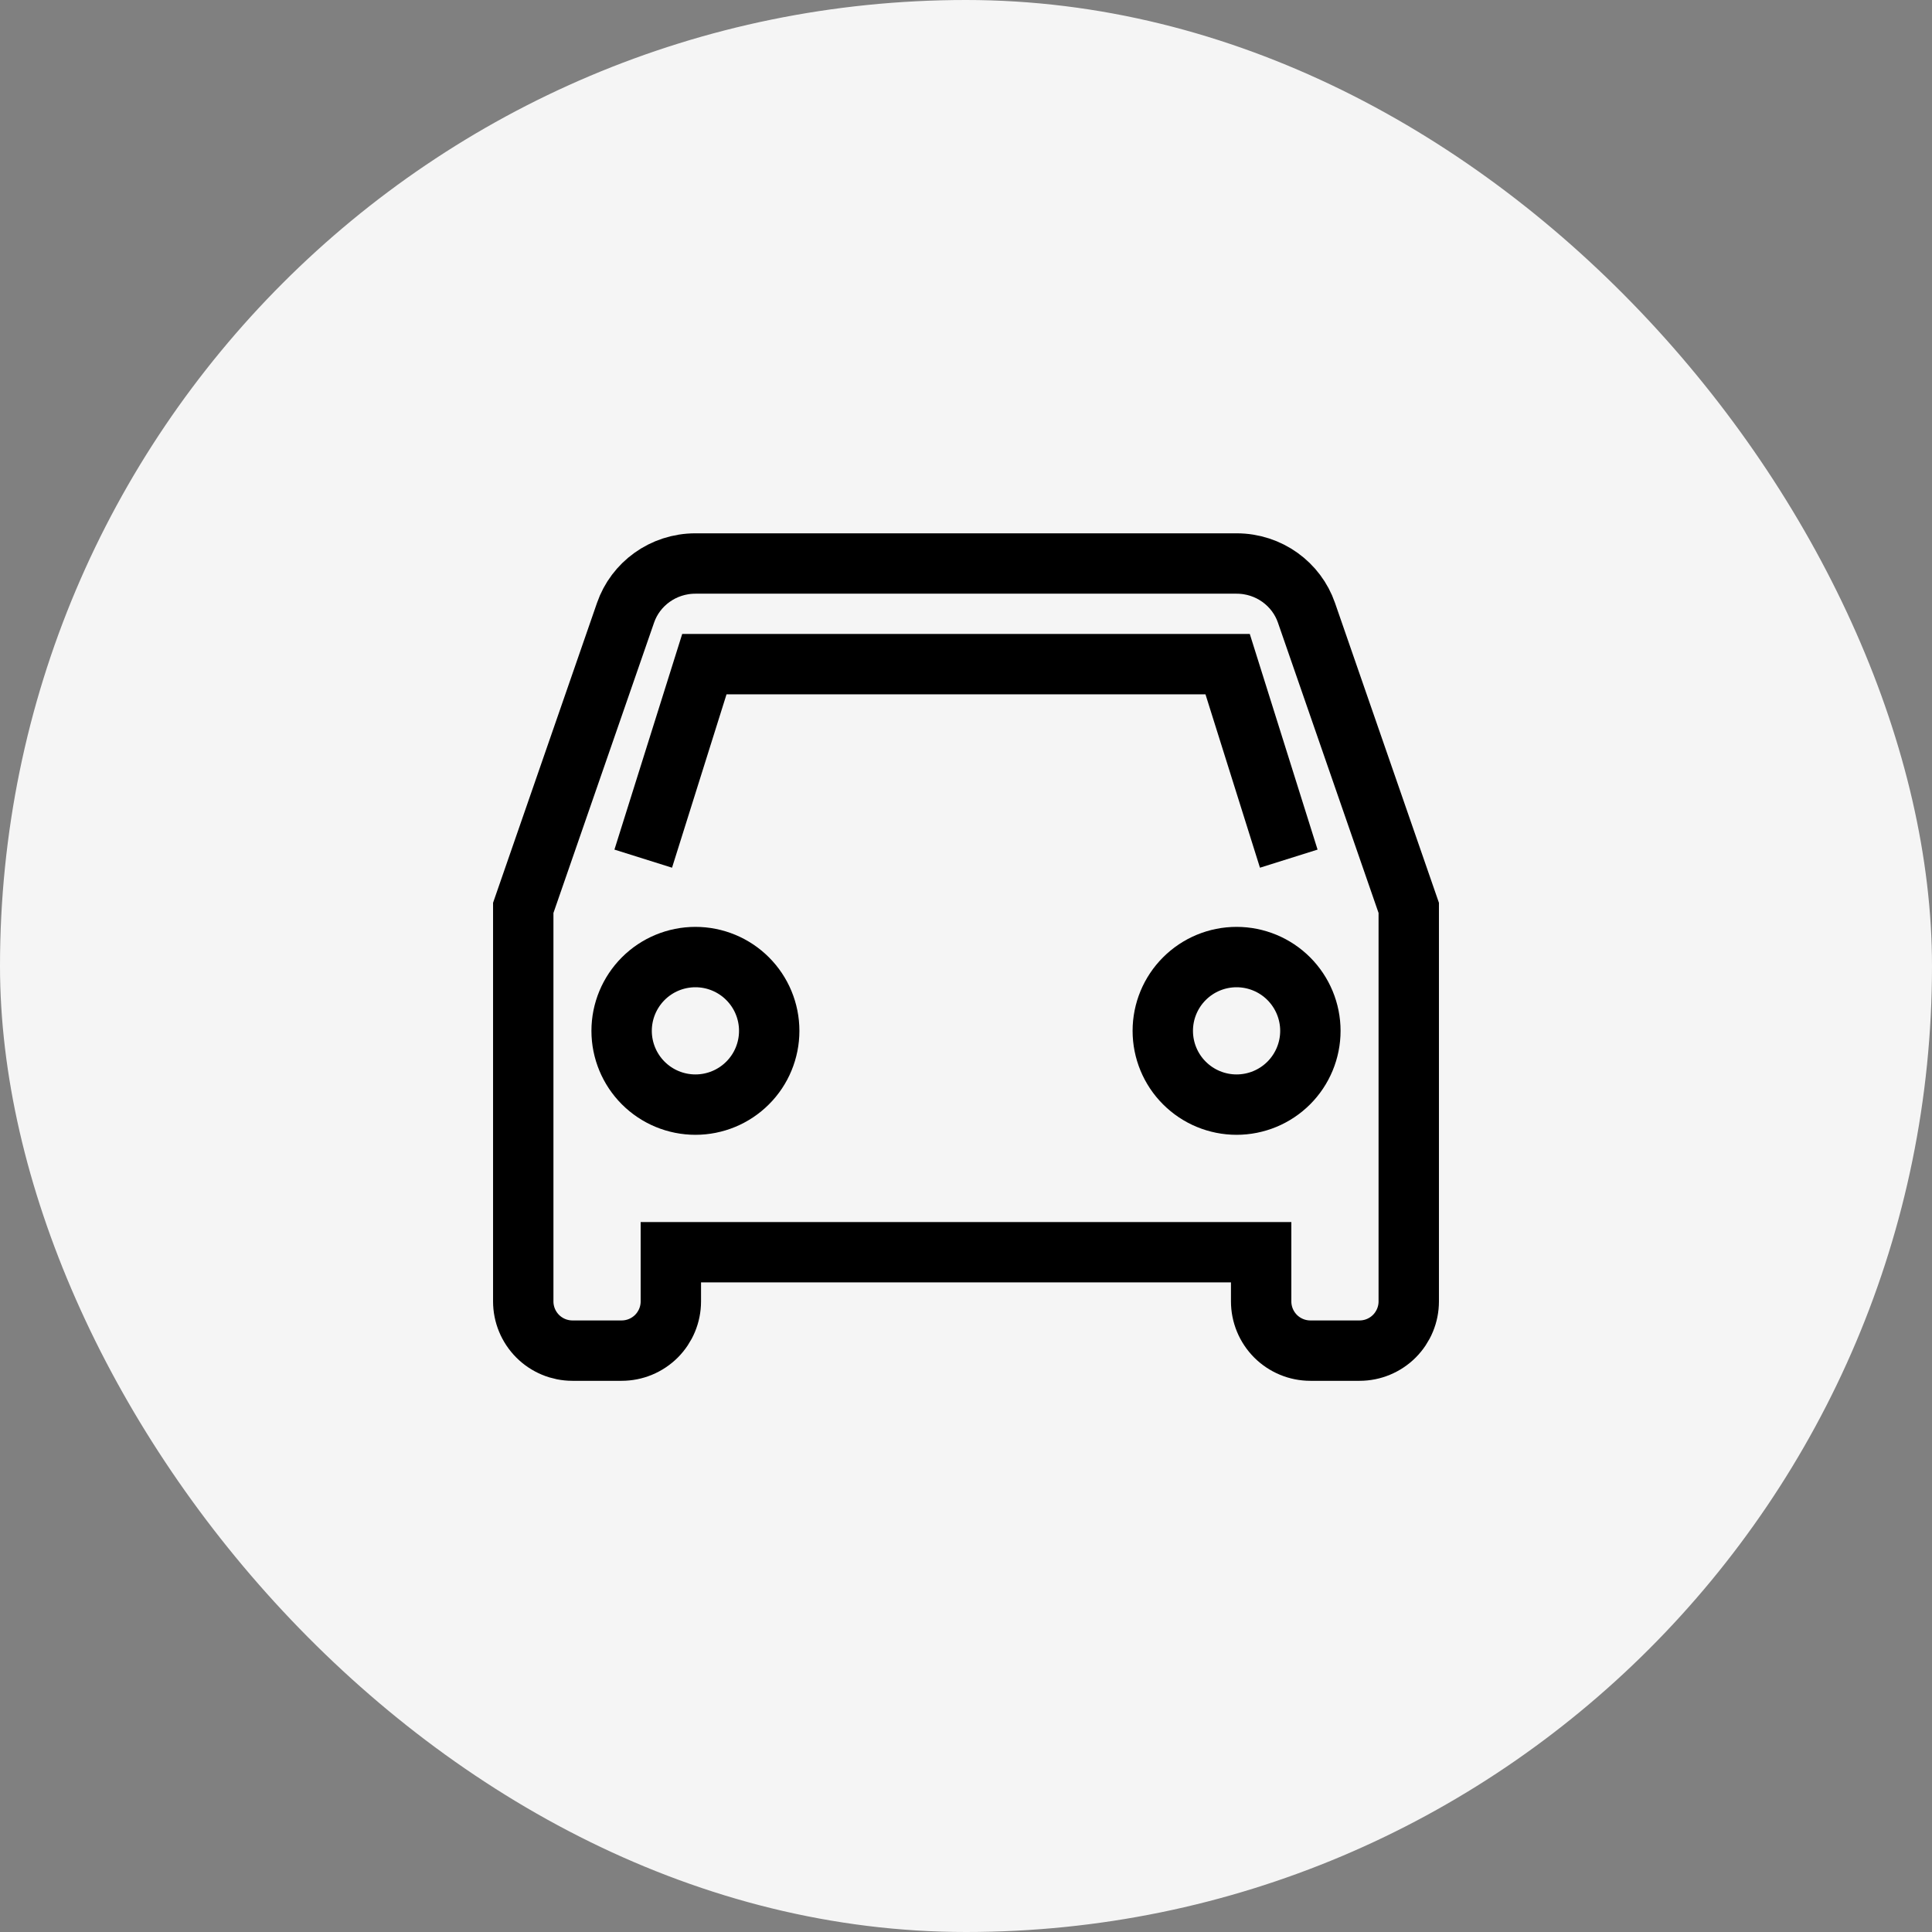 <svg width="48" height="48" viewBox="0 0 48 48" fill="none" xmlns="http://www.w3.org/2000/svg">
<rect x="0" y="0" width="48" height="48" fill="#808080" stroke="none"/>
<rect width="48" height="48" rx="24" fill="#F5F5F5"/>
<path d="M15.981 21.333L17.5 16.5H30.5L32.019 21.333M30.722 27.444C30.236 27.444 29.77 27.251 29.426 26.907C29.082 26.564 28.889 26.097 28.889 25.611C28.889 25.125 29.082 24.659 29.426 24.315C29.77 23.971 30.236 23.778 30.722 23.778C31.209 23.778 31.675 23.971 32.019 24.315C32.362 24.659 32.556 25.125 32.556 25.611C32.556 26.097 32.362 26.564 32.019 26.907C31.675 27.251 31.209 27.444 30.722 27.444ZM17.278 27.444C16.791 27.444 16.325 27.251 15.981 26.907C15.638 26.564 15.444 26.097 15.444 25.611C15.444 25.125 15.638 24.659 15.981 24.315C16.325 23.971 16.791 23.778 17.278 23.778C17.764 23.778 18.23 23.971 18.574 24.315C18.918 24.659 19.111 25.125 19.111 25.611C19.111 26.097 18.918 26.564 18.574 26.907C18.23 27.251 17.764 27.444 17.278 27.444ZM32.458 15.222C32.213 14.513 31.529 14 30.722 14H17.278C16.471 14 15.787 14.513 15.542 15.222L13 22.556V32.333C13 32.657 13.129 32.968 13.358 33.198C13.587 33.427 13.898 33.556 14.222 33.556H15.444C15.769 33.556 16.079 33.427 16.309 33.198C16.538 32.968 16.667 32.657 16.667 32.333V31.111H31.333V32.333C31.333 32.657 31.462 32.968 31.691 33.198C31.921 33.427 32.231 33.556 32.556 33.556H33.778C34.102 33.556 34.413 33.427 34.642 33.198C34.871 32.968 35 32.657 35 32.333V22.556L32.458 15.222Z" stroke="black" stroke-width="1.5"/>
</svg>
